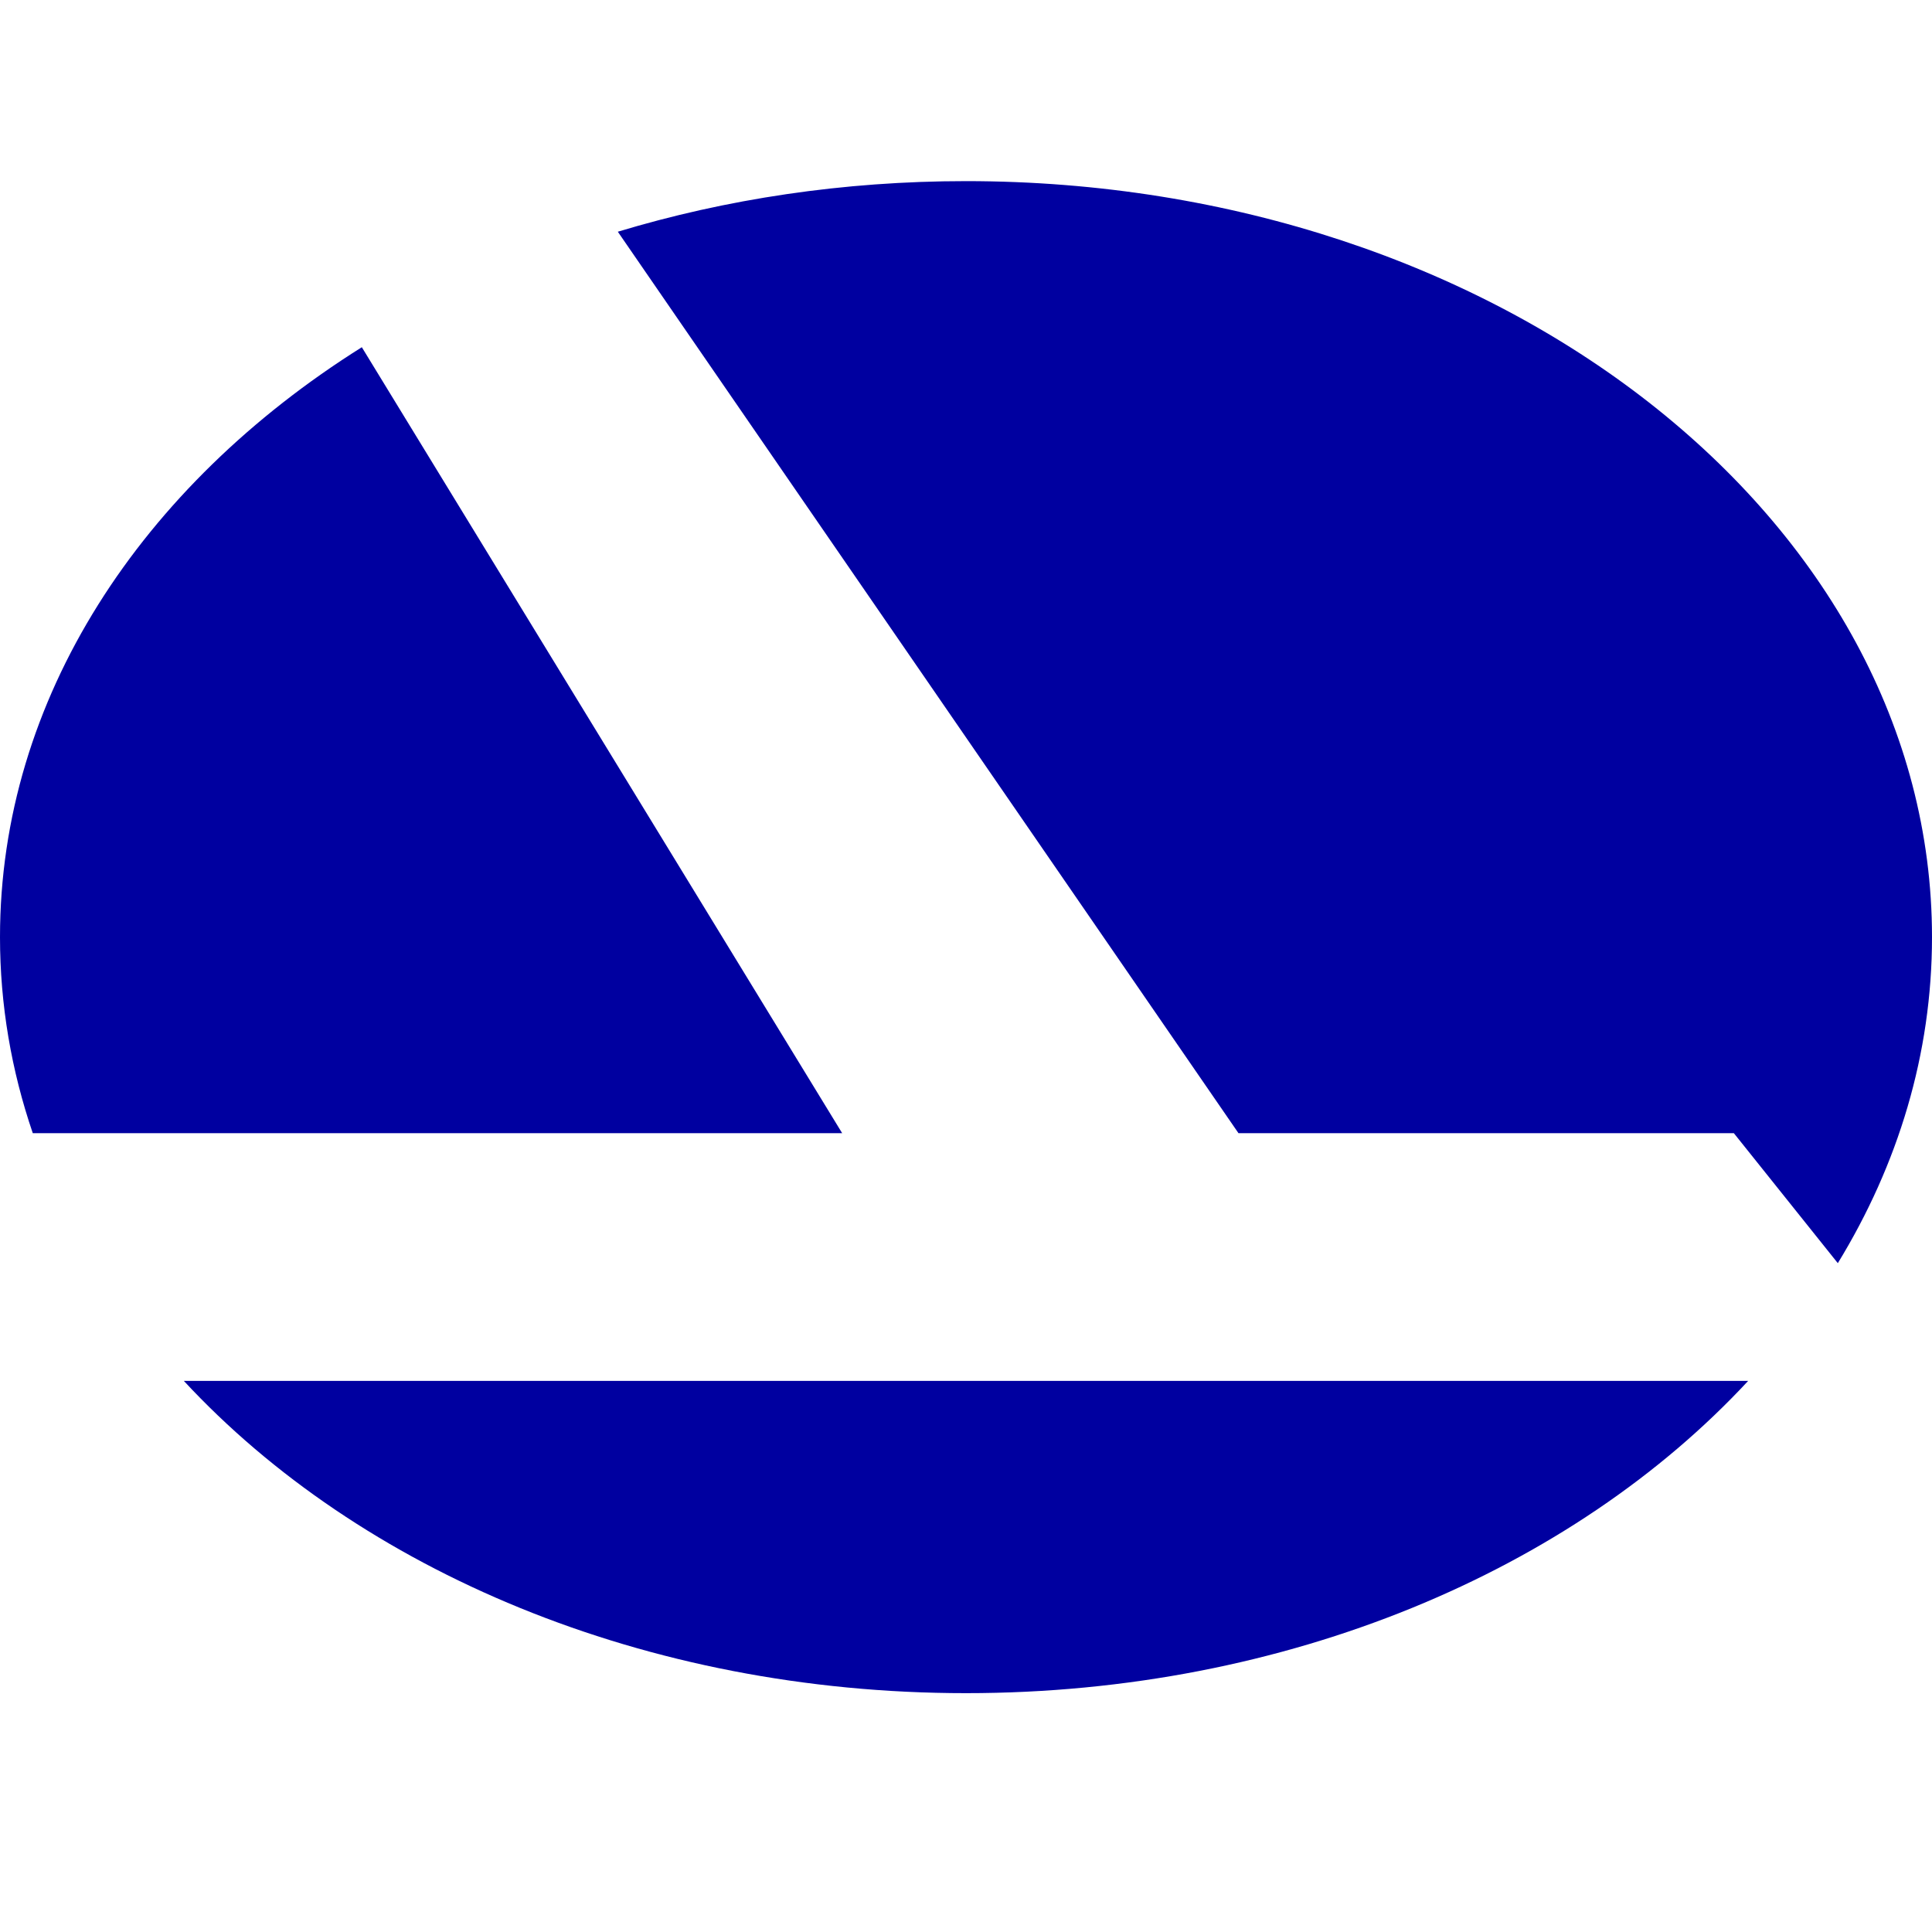<svg width="32" height="32" viewBox="0 0 32 32" fill="none" xmlns="http://www.w3.org/2000/svg">
<path fill-rule="evenodd" clip-rule="evenodd" d="M30.44 20.922C31.44 19.287 32 17.455 32 15.522C32 8.606 24.837 3 16 3C13.967 3 12.022 3.297 10.233 3.838L20.513 18.769H28.718L30.44 20.922ZM28.955 22.872H3.045C5.953 26.006 10.672 28.044 16 28.044C21.328 28.044 26.047 26.006 28.955 22.872ZM0.543 18.769C0.189 17.733 0 16.645 0 15.522C0 11.57 2.339 8.046 5.993 5.751L13.949 18.769H0.543Z" fill="#0000A0"/>
</svg>
